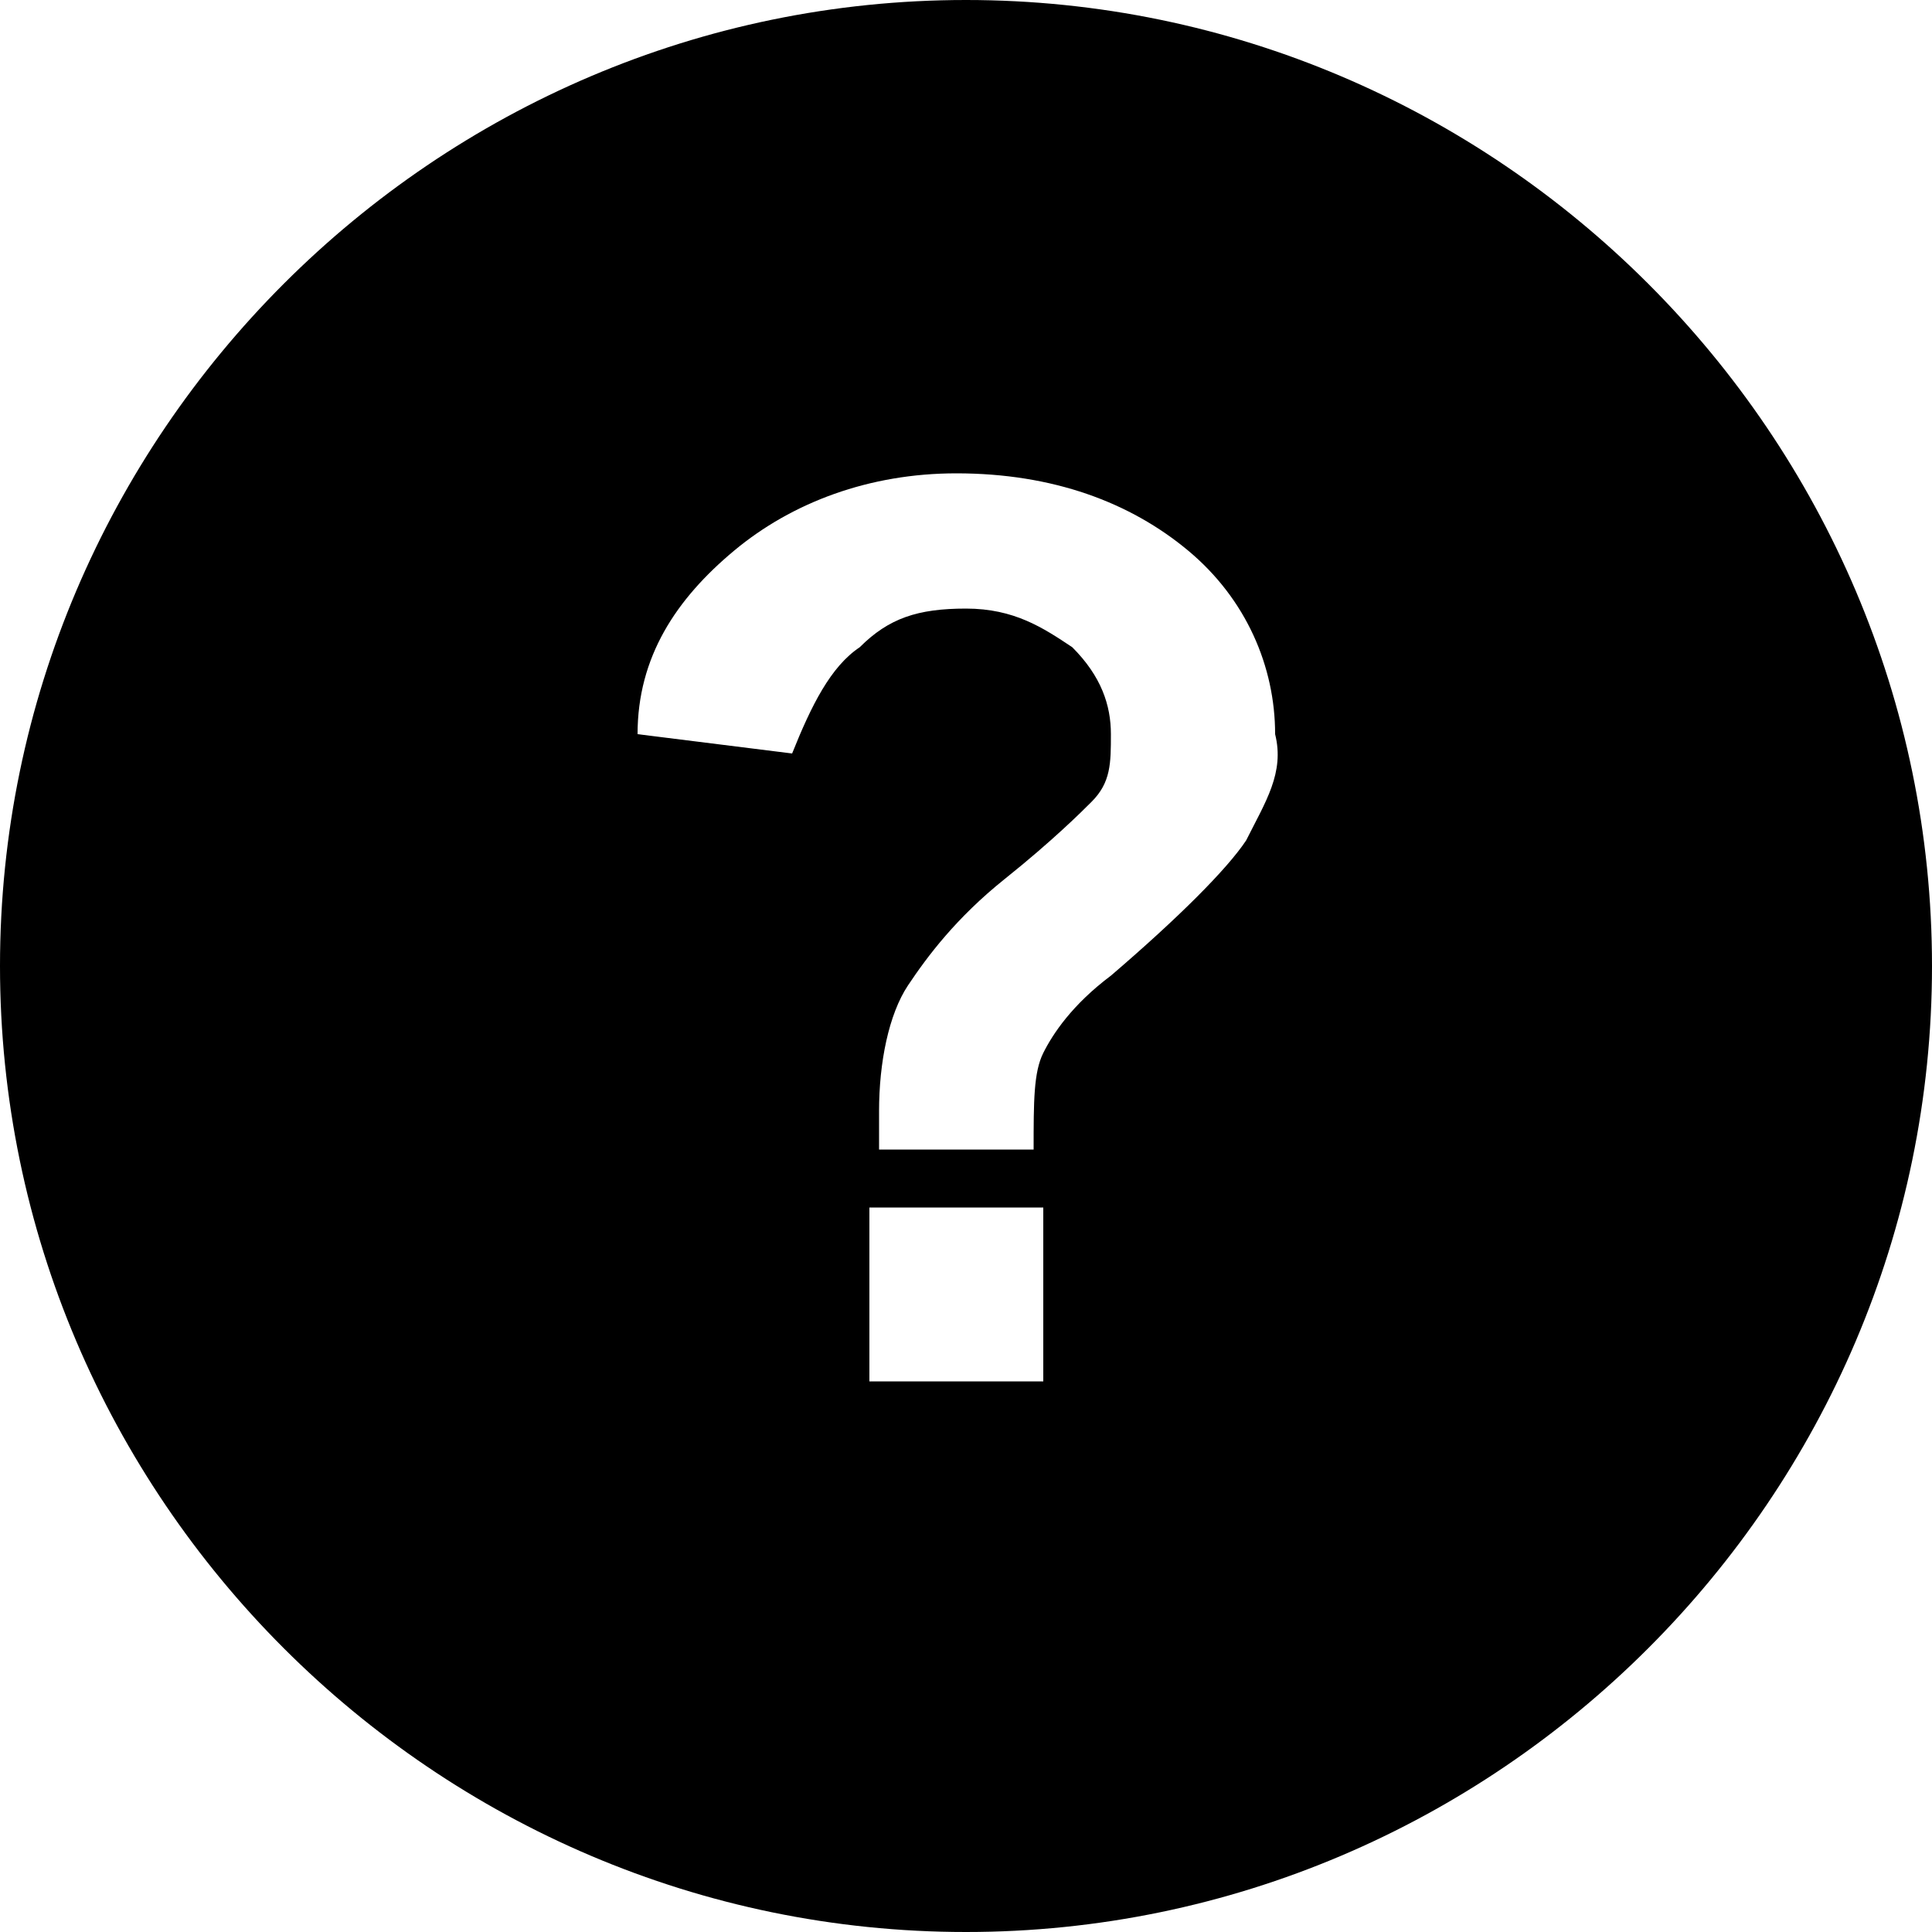 <!-- Generated by IcoMoon.io -->
<svg version="1.1" xmlns="http://www.w3.org/2000/svg" width="1024" height="1024" viewBox="0 0 1024 1024">
<title></title>
<g id="icomoon-ignore">
</g>
<path d="M512 0c-281.6 0-512 230.4-512 512s230.4 512 512 512c281.6 0 512-230.4 512-512s-230.4-512-512-512zM552.96 732.16h-92.16v-92.16h92.16v92.16zM660.48 445.44c-10.24 15.36-35.84 40.96-71.68 71.68-20.48 15.36-30.72 30.72-35.84 40.96s-5.12 25.6-5.12 51.2h-81.92c0-10.24 0-20.48 0-20.48 0-25.6 5.12-51.2 15.36-66.56s25.6-35.84 51.2-56.32c25.6-20.48 40.96-35.84 46.080-40.96 10.24-10.24 10.24-20.48 10.24-35.84s-5.12-30.72-20.48-46.080c-15.36-10.24-30.72-20.48-56.32-20.48s-40.96 5.12-56.32 20.48c-15.36 10.24-25.6 30.72-35.84 56.32l-81.92-10.24c0-40.96 20.48-71.68 51.2-97.28s71.68-40.96 117.76-40.96c51.2 0 92.16 15.36 122.88 40.96s46.080 61.44 46.080 97.28c5.12 20.48-5.12 35.84-15.36 56.32z"></path>
</svg>
